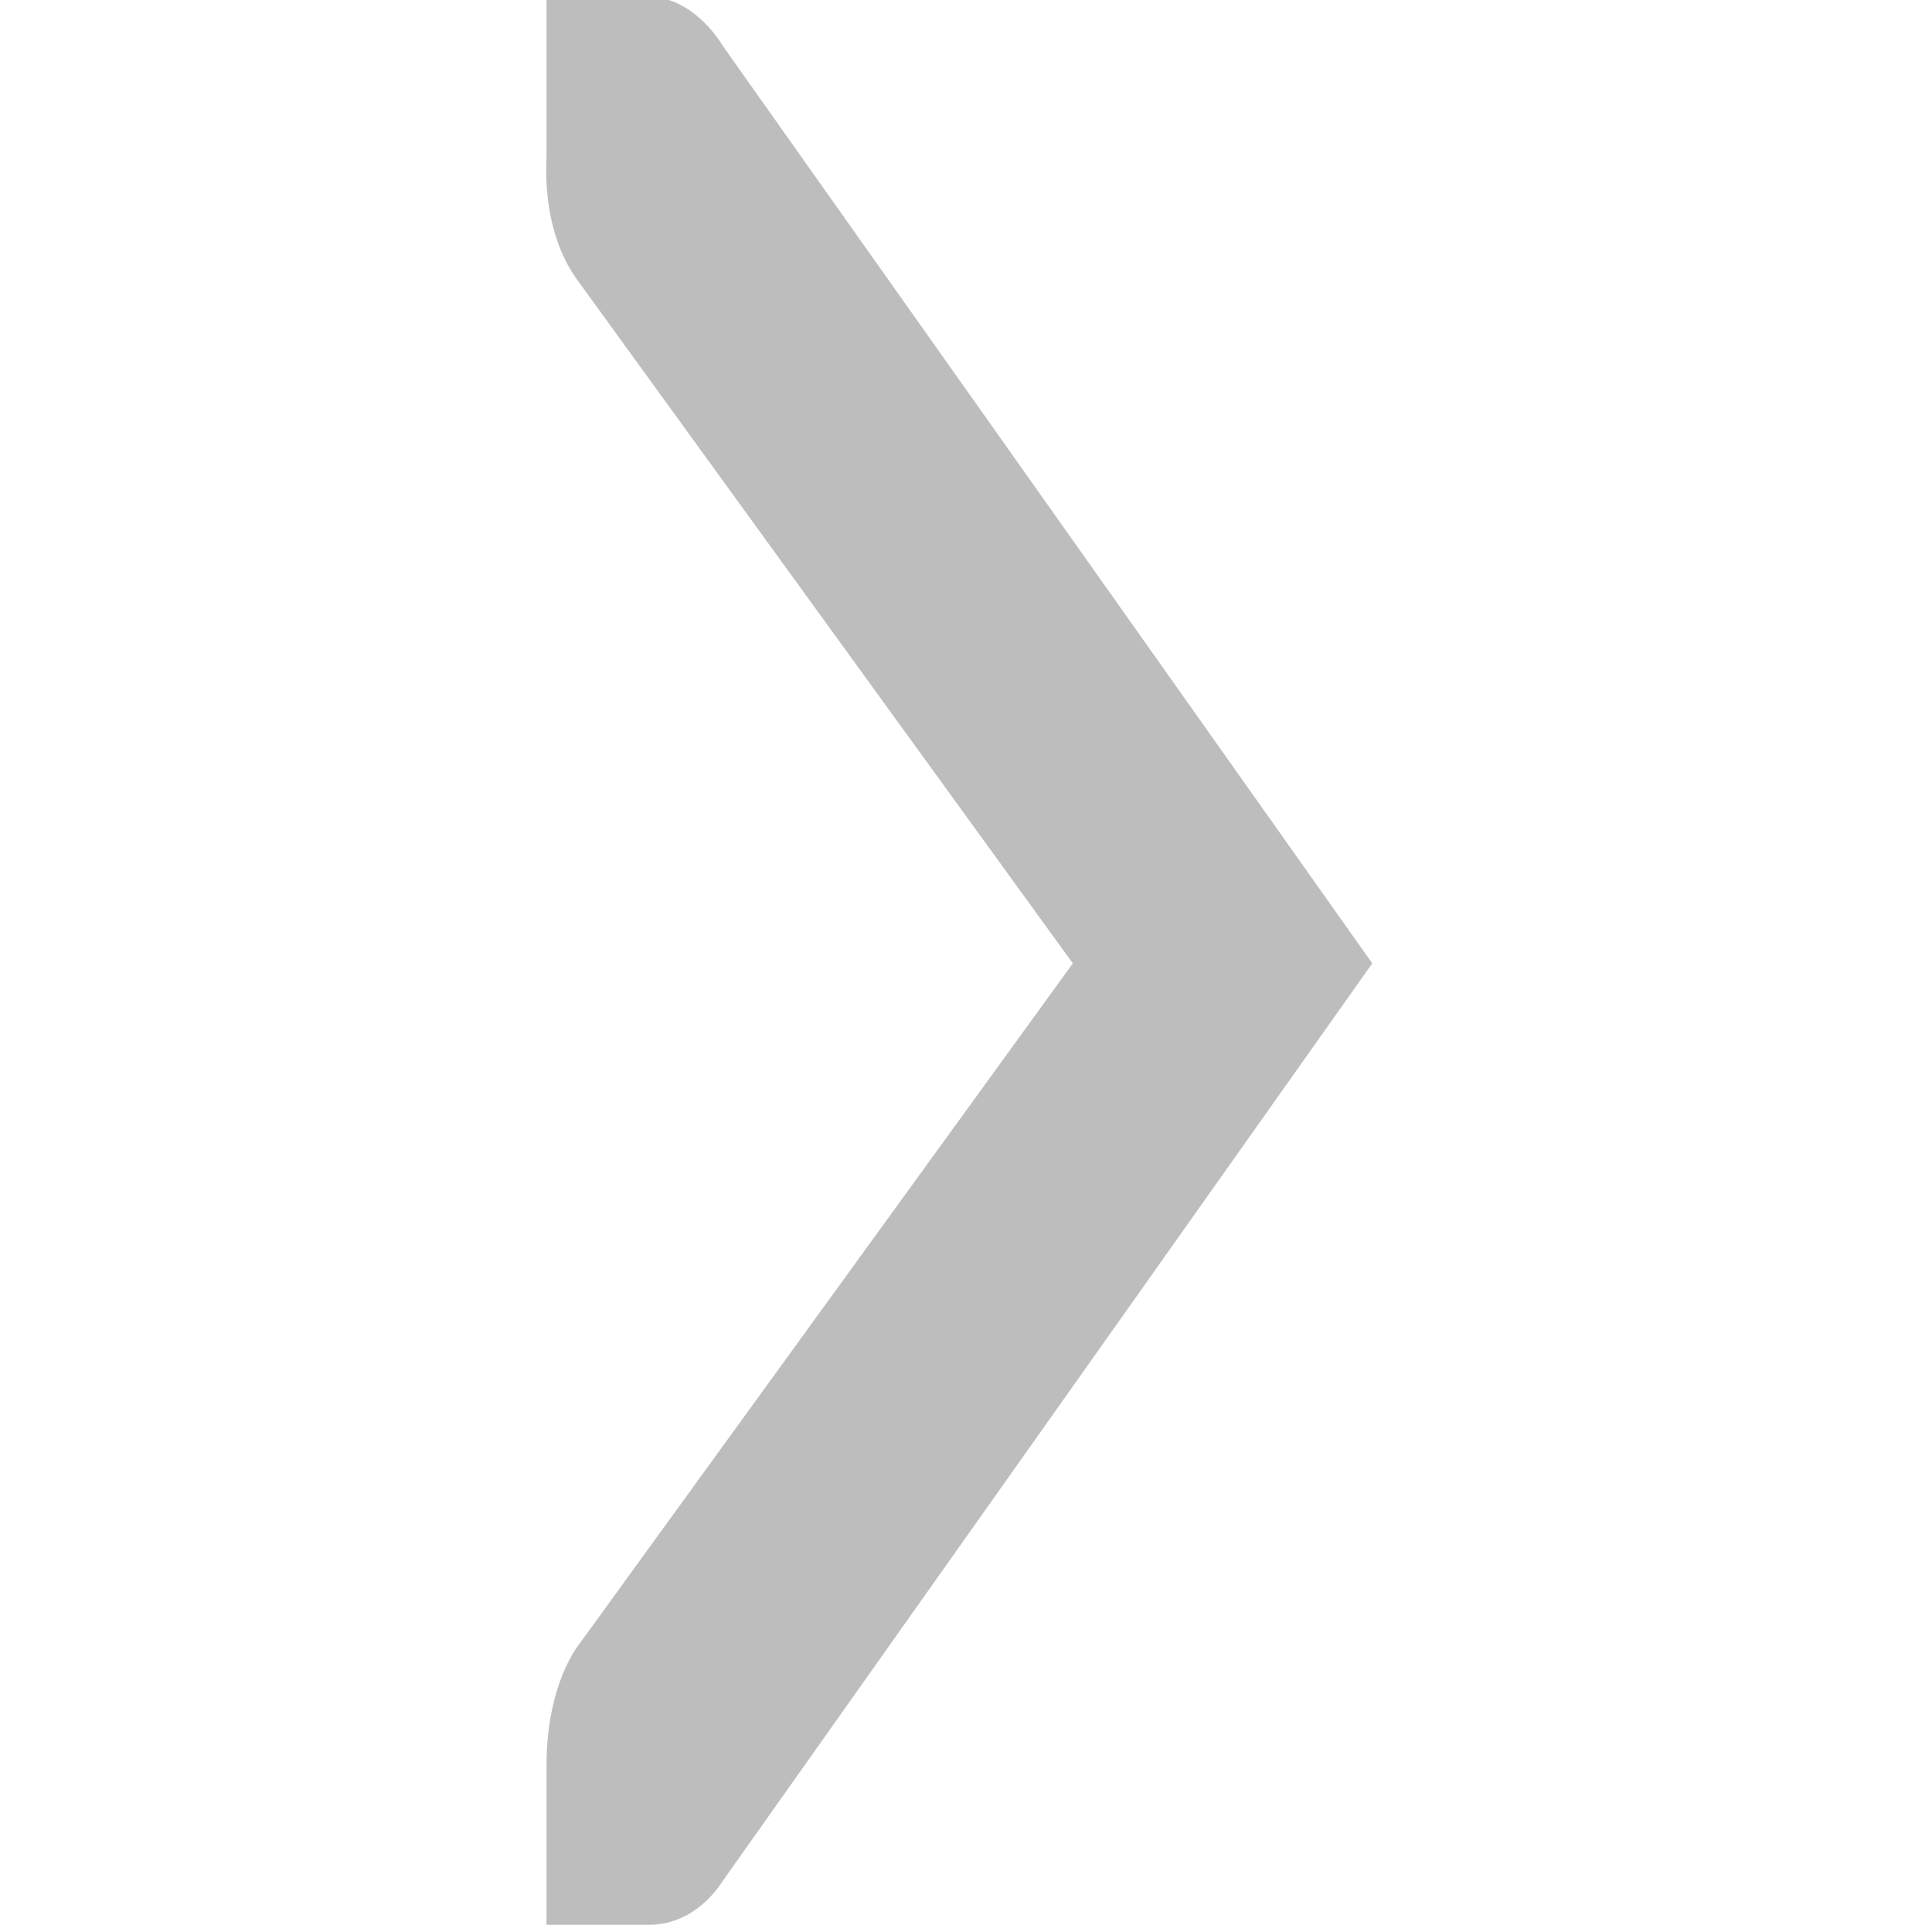 <svg width="16" height="16" xmlns="http://www.w3.org/2000/svg">

 <g>
  <title>background</title>
  <rect fill="none" id="canvas_background" height="18" width="18" y="-1" x="-1"/>
 </g>
 <g>
  <title>Layer 1</title>
  <g id="svg_1" fill="#bebebe" transform="matrix(0,-1.327,0.853,0,-633.216,259.929) ">
   <path fill="#bdbdbd" id="svg_2" d="m195.897,747.646l0,1c-0.001,0.011 0.001,0.021 0,0.031c-0.011,0.255 -0.128,0.51 -0.313,0.688l-5.719,6.298l-5.719,-6.298c-0.188,-0.188 -0.281,-0.453 -0.281,-0.719l0,-1l1,0c0.265,0 0.531,0.093 0.719,0.281l4.281,4.829l4.281,-4.829c0.195,-0.211 0.469,-0.303 0.75,-0.281l1.001,0z"/>
  </g>
 </g>
</svg>
